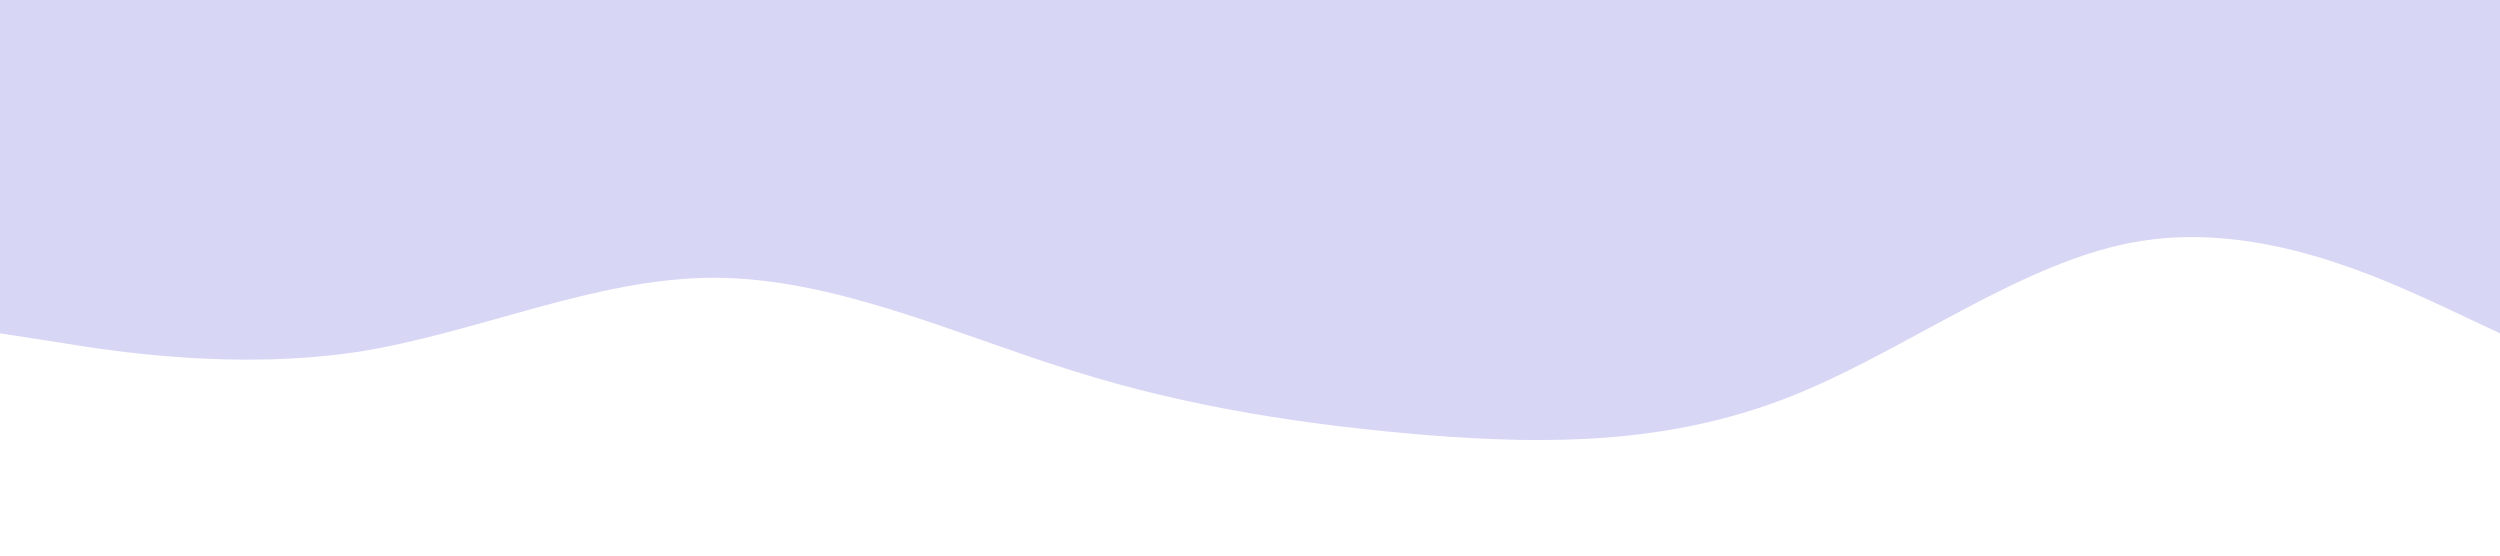 <?xml version="1.0" standalone="no"?><svg xmlns="http://www.w3.org/2000/svg" viewBox="0 0 1440 320"><path fill="#B1AEEA" fill-opacity="0.5" d="M0,192L34.3,197.3C68.6,203,137,213,206,202.7C274.3,192,343,160,411,160C480,160,549,192,617,213.3C685.7,235,754,245,823,250.7C891.4,256,960,256,1029,229.3C1097.1,203,1166,149,1234,138.7C1302.9,128,1371,160,1406,176L1440,192L1440,0L1405.7,0C1371.4,0,1303,0,1234,0C1165.7,0,1097,0,1029,0C960,0,891,0,823,0C754.3,0,686,0,617,0C548.6,0,480,0,411,0C342.9,0,274,0,206,0C137.1,0,69,0,34,0L0,0Z"></path></svg>